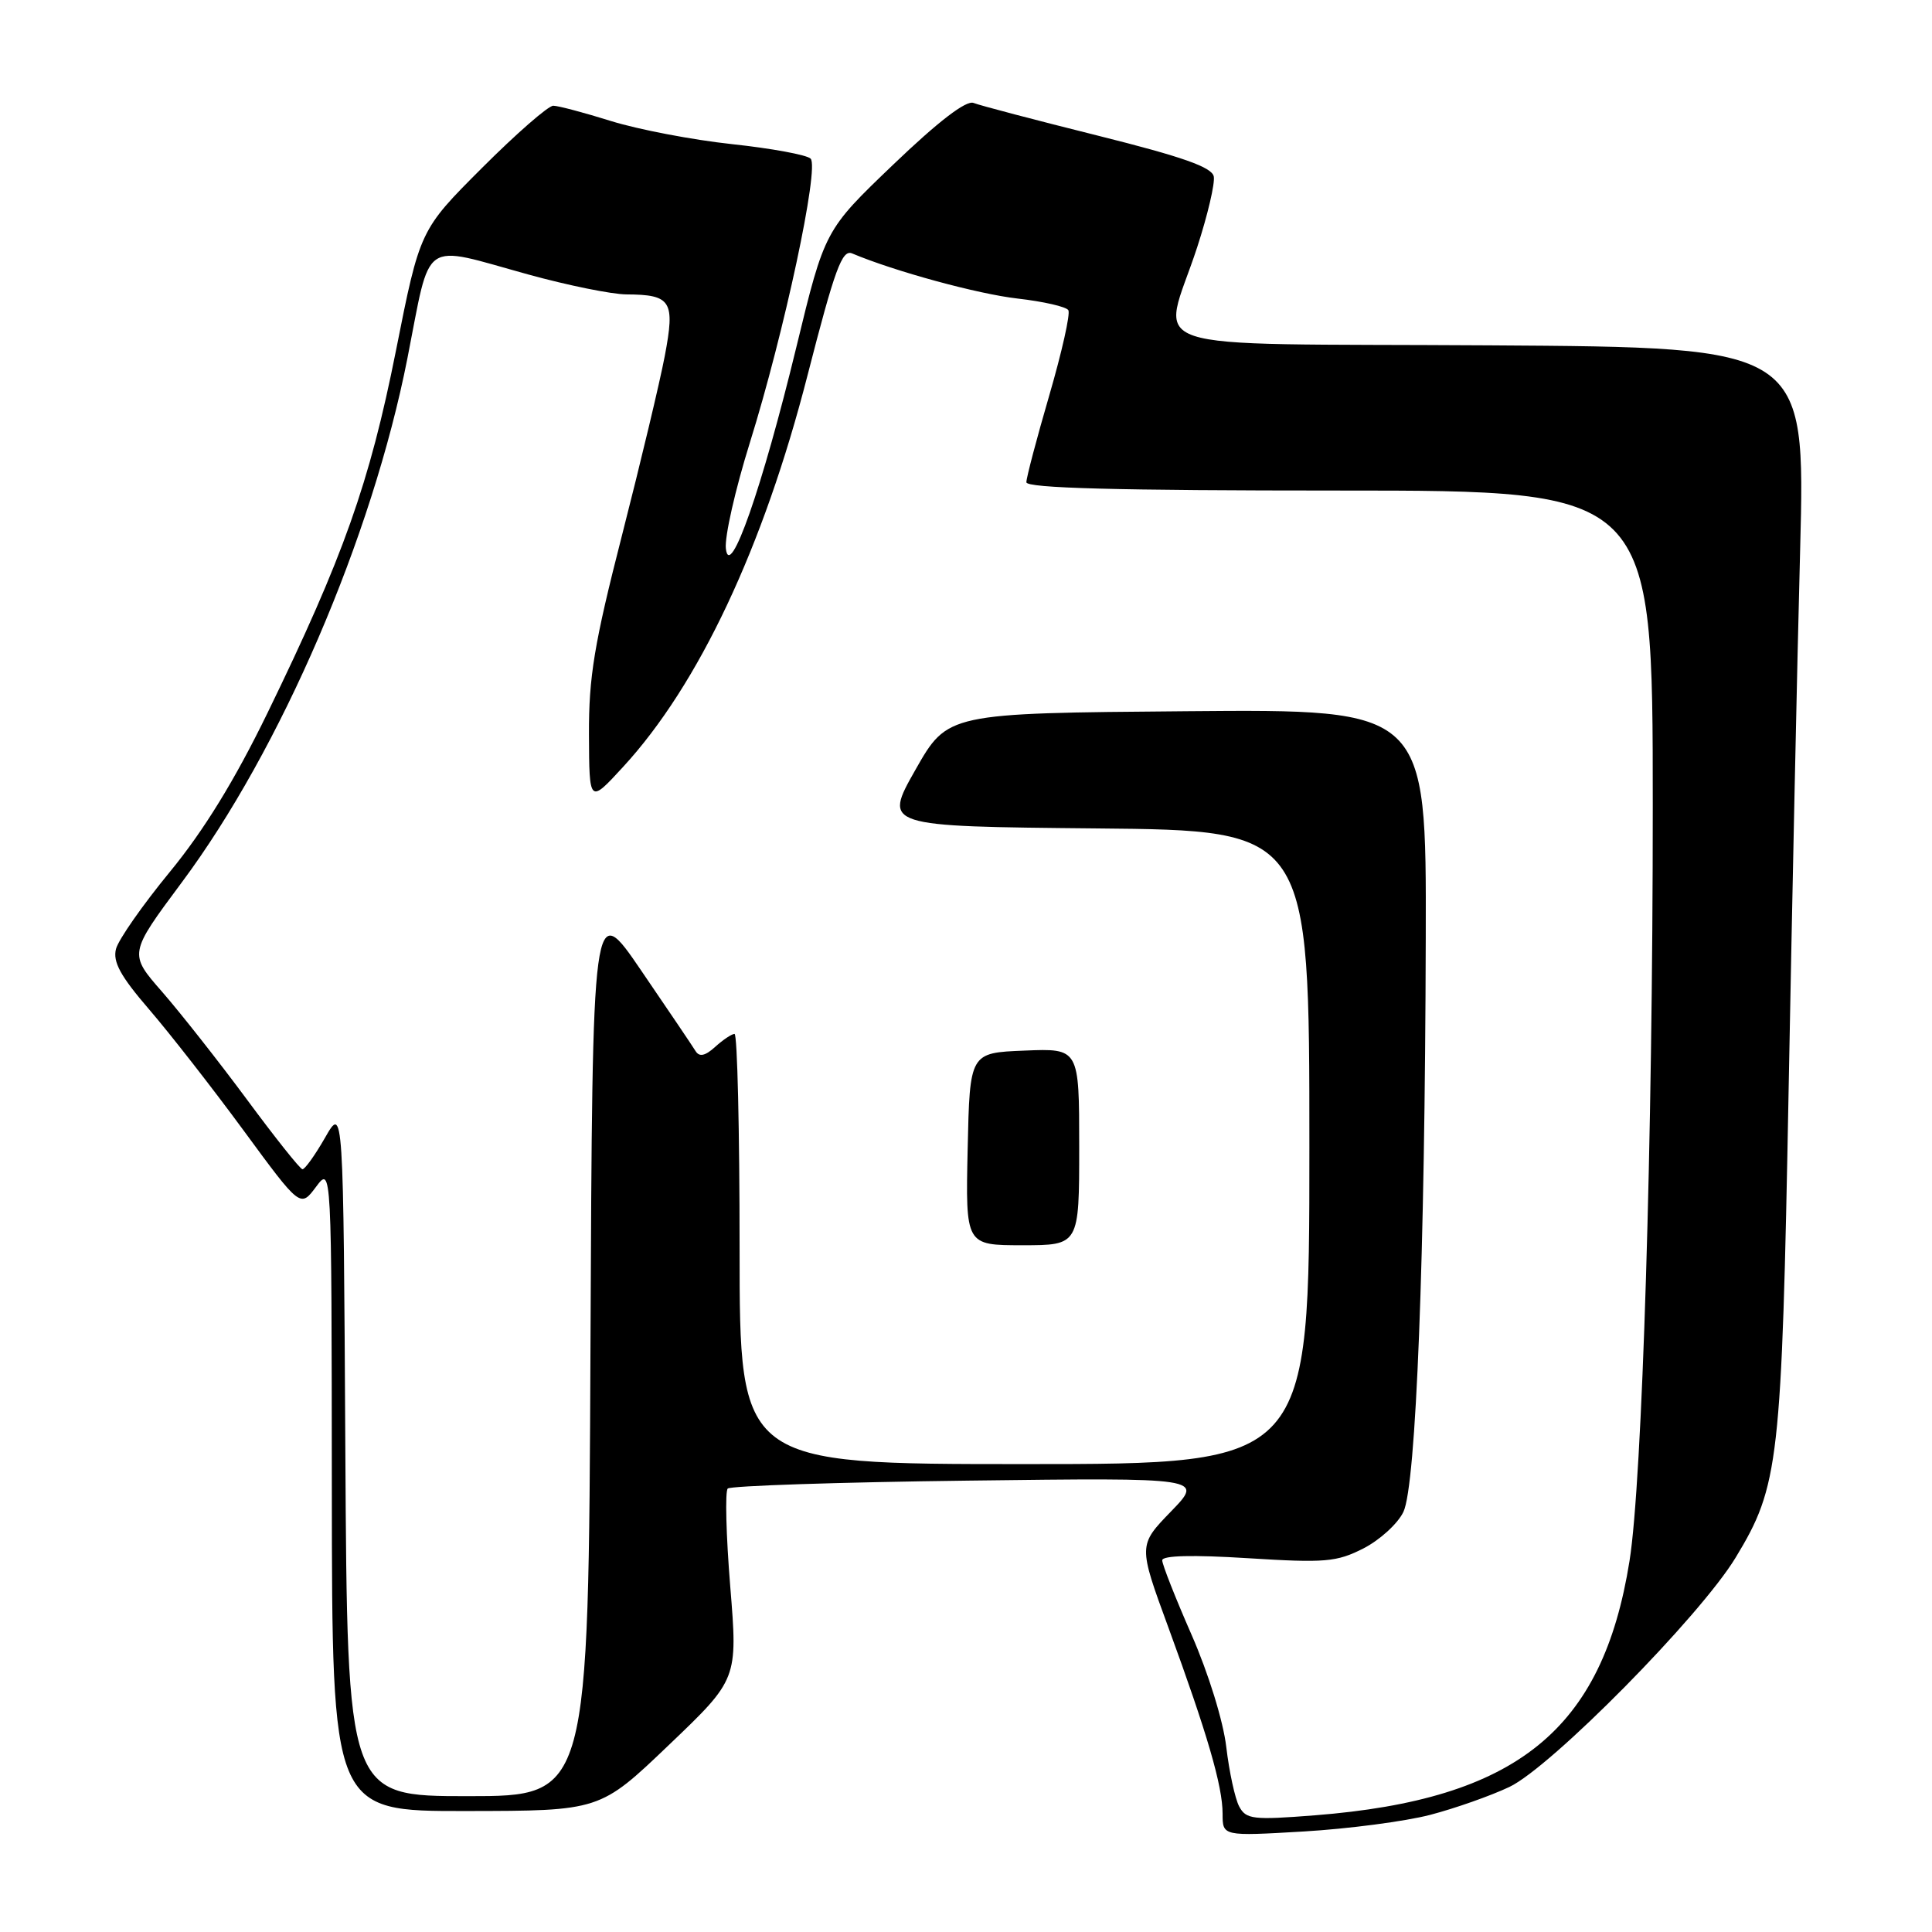 <?xml version="1.0" encoding="UTF-8" standalone="no"?>
<!DOCTYPE svg PUBLIC "-//W3C//DTD SVG 1.1//EN" "http://www.w3.org/Graphics/SVG/1.1/DTD/svg11.dtd" >
<svg xmlns="http://www.w3.org/2000/svg" xmlns:xlink="http://www.w3.org/1999/xlink" version="1.1" viewBox="0 0 256 256">
 <g >
 <path fill="currentColor"
d=" M 189.50 240.48 C 192.80 239.62 197.53 237.95 200.00 236.78 C 205.54 234.15 225.27 214.16 229.98 206.39 C 235.74 196.89 236.08 193.88 237.00 144.50 C 237.46 119.75 238.14 87.47 238.53 72.76 C 239.22 46.02 239.22 46.02 197.36 45.76 C 149.28 45.46 153.98 47.04 158.63 32.77 C 160.02 28.51 161.01 24.29 160.83 23.38 C 160.58 22.15 156.70 20.78 145.50 17.98 C 137.25 15.92 129.82 13.97 129.00 13.64 C 128.02 13.26 124.35 16.07 118.39 21.78 C 109.28 30.50 109.28 30.50 105.52 46.00 C 100.99 64.67 96.67 77.00 96.18 72.69 C 96.00 71.14 97.43 64.84 99.35 58.69 C 103.91 44.10 108.59 22.19 107.41 21.02 C 106.91 20.52 102.22 19.66 97.00 19.10 C 91.78 18.54 84.58 17.16 81.00 16.05 C 77.42 14.93 73.96 14.01 73.31 14.01 C 72.66 14.00 68.41 17.71 63.88 22.24 C 55.64 30.48 55.64 30.48 52.46 46.49 C 48.97 64.02 45.50 73.81 35.43 94.50 C 31.10 103.39 27.02 110.03 22.53 115.50 C 18.91 119.90 15.69 124.51 15.37 125.74 C 14.93 127.45 15.96 129.34 19.75 133.74 C 22.48 136.91 28.11 144.12 32.26 149.77 C 39.80 160.04 39.80 160.04 41.87 157.27 C 43.94 154.50 43.94 154.50 43.97 197.25 C 44.00 240.00 44.00 240.00 61.75 239.97 C 79.50 239.95 79.50 239.95 88.63 231.22 C 97.76 222.50 97.76 222.50 96.76 210.20 C 96.21 203.44 96.06 197.60 96.43 197.24 C 96.79 196.88 111.13 196.40 128.29 196.19 C 159.50 195.80 159.50 195.80 155.16 200.28 C 150.82 204.76 150.82 204.76 154.81 215.63 C 159.98 229.74 162.00 236.66 162.00 240.33 C 162.00 243.31 162.00 243.31 172.75 242.68 C 178.66 242.33 186.20 241.34 189.50 240.48 Z  M 164.20 239.37 C 163.65 238.34 162.88 234.80 162.49 231.50 C 162.09 228.06 160.12 221.71 157.89 216.62 C 155.75 211.74 154.00 207.30 154.00 206.75 C 154.00 206.11 158.03 206.01 165.36 206.47 C 175.61 207.11 177.11 206.98 180.67 205.17 C 182.83 204.06 185.22 201.89 185.96 200.33 C 187.64 196.81 188.82 166.60 188.92 124.24 C 189.00 93.97 189.00 93.97 157.28 94.24 C 125.56 94.50 125.56 94.50 121.30 102.00 C 117.05 109.50 117.05 109.50 145.27 109.77 C 173.50 110.03 173.50 110.03 173.50 152.02 C 173.50 194.00 173.50 194.00 135.75 194.00 C 98.00 194.00 98.00 194.00 98.00 165.50 C 98.00 149.82 97.70 137.00 97.33 137.00 C 96.96 137.00 95.81 137.77 94.77 138.71 C 93.44 139.92 92.67 140.08 92.17 139.28 C 91.79 138.65 88.55 133.86 84.98 128.63 C 78.50 119.12 78.50 119.12 78.24 178.56 C 77.98 238.00 77.98 238.00 62.00 238.00 C 46.02 238.00 46.02 238.00 45.76 192.25 C 45.50 146.50 45.50 146.50 43.07 150.75 C 41.73 153.09 40.38 154.97 40.07 154.93 C 39.75 154.89 36.44 150.73 32.71 145.68 C 28.97 140.63 23.92 134.22 21.49 131.43 C 17.06 126.37 17.06 126.37 24.08 116.93 C 37.20 99.32 49.31 71.19 53.98 47.50 C 57.16 31.35 55.64 32.41 70.00 36.37 C 75.22 37.81 81.08 39.00 83.00 39.01 C 88.95 39.04 89.47 39.88 88.09 47.15 C 87.43 50.64 84.88 61.30 82.44 70.84 C 78.73 85.32 78.01 89.69 78.04 97.34 C 78.08 106.50 78.08 106.50 82.57 101.61 C 92.58 90.74 101.17 72.49 107.01 49.70 C 110.62 35.64 111.58 33.02 112.91 33.58 C 118.53 35.95 129.56 38.96 134.84 39.56 C 138.25 39.95 141.28 40.64 141.56 41.10 C 141.85 41.56 140.71 46.63 139.04 52.37 C 137.37 58.10 136.00 63.29 136.00 63.90 C 136.00 64.68 147.97 65.00 177.50 65.00 C 219.00 65.00 219.00 65.00 219.00 106.75 C 219.01 150.87 217.61 196.26 215.92 206.83 C 212.35 229.25 200.97 238.44 174.21 240.54 C 166.02 241.18 165.11 241.07 164.20 239.37 Z  M 143.00 151.96 C 143.00 138.91 143.00 138.91 135.75 139.21 C 128.50 139.50 128.50 139.50 128.22 152.25 C 127.94 165.00 127.94 165.00 135.47 165.00 C 143.00 165.00 143.00 165.00 143.00 151.96 Z "/>
</g>
</svg>